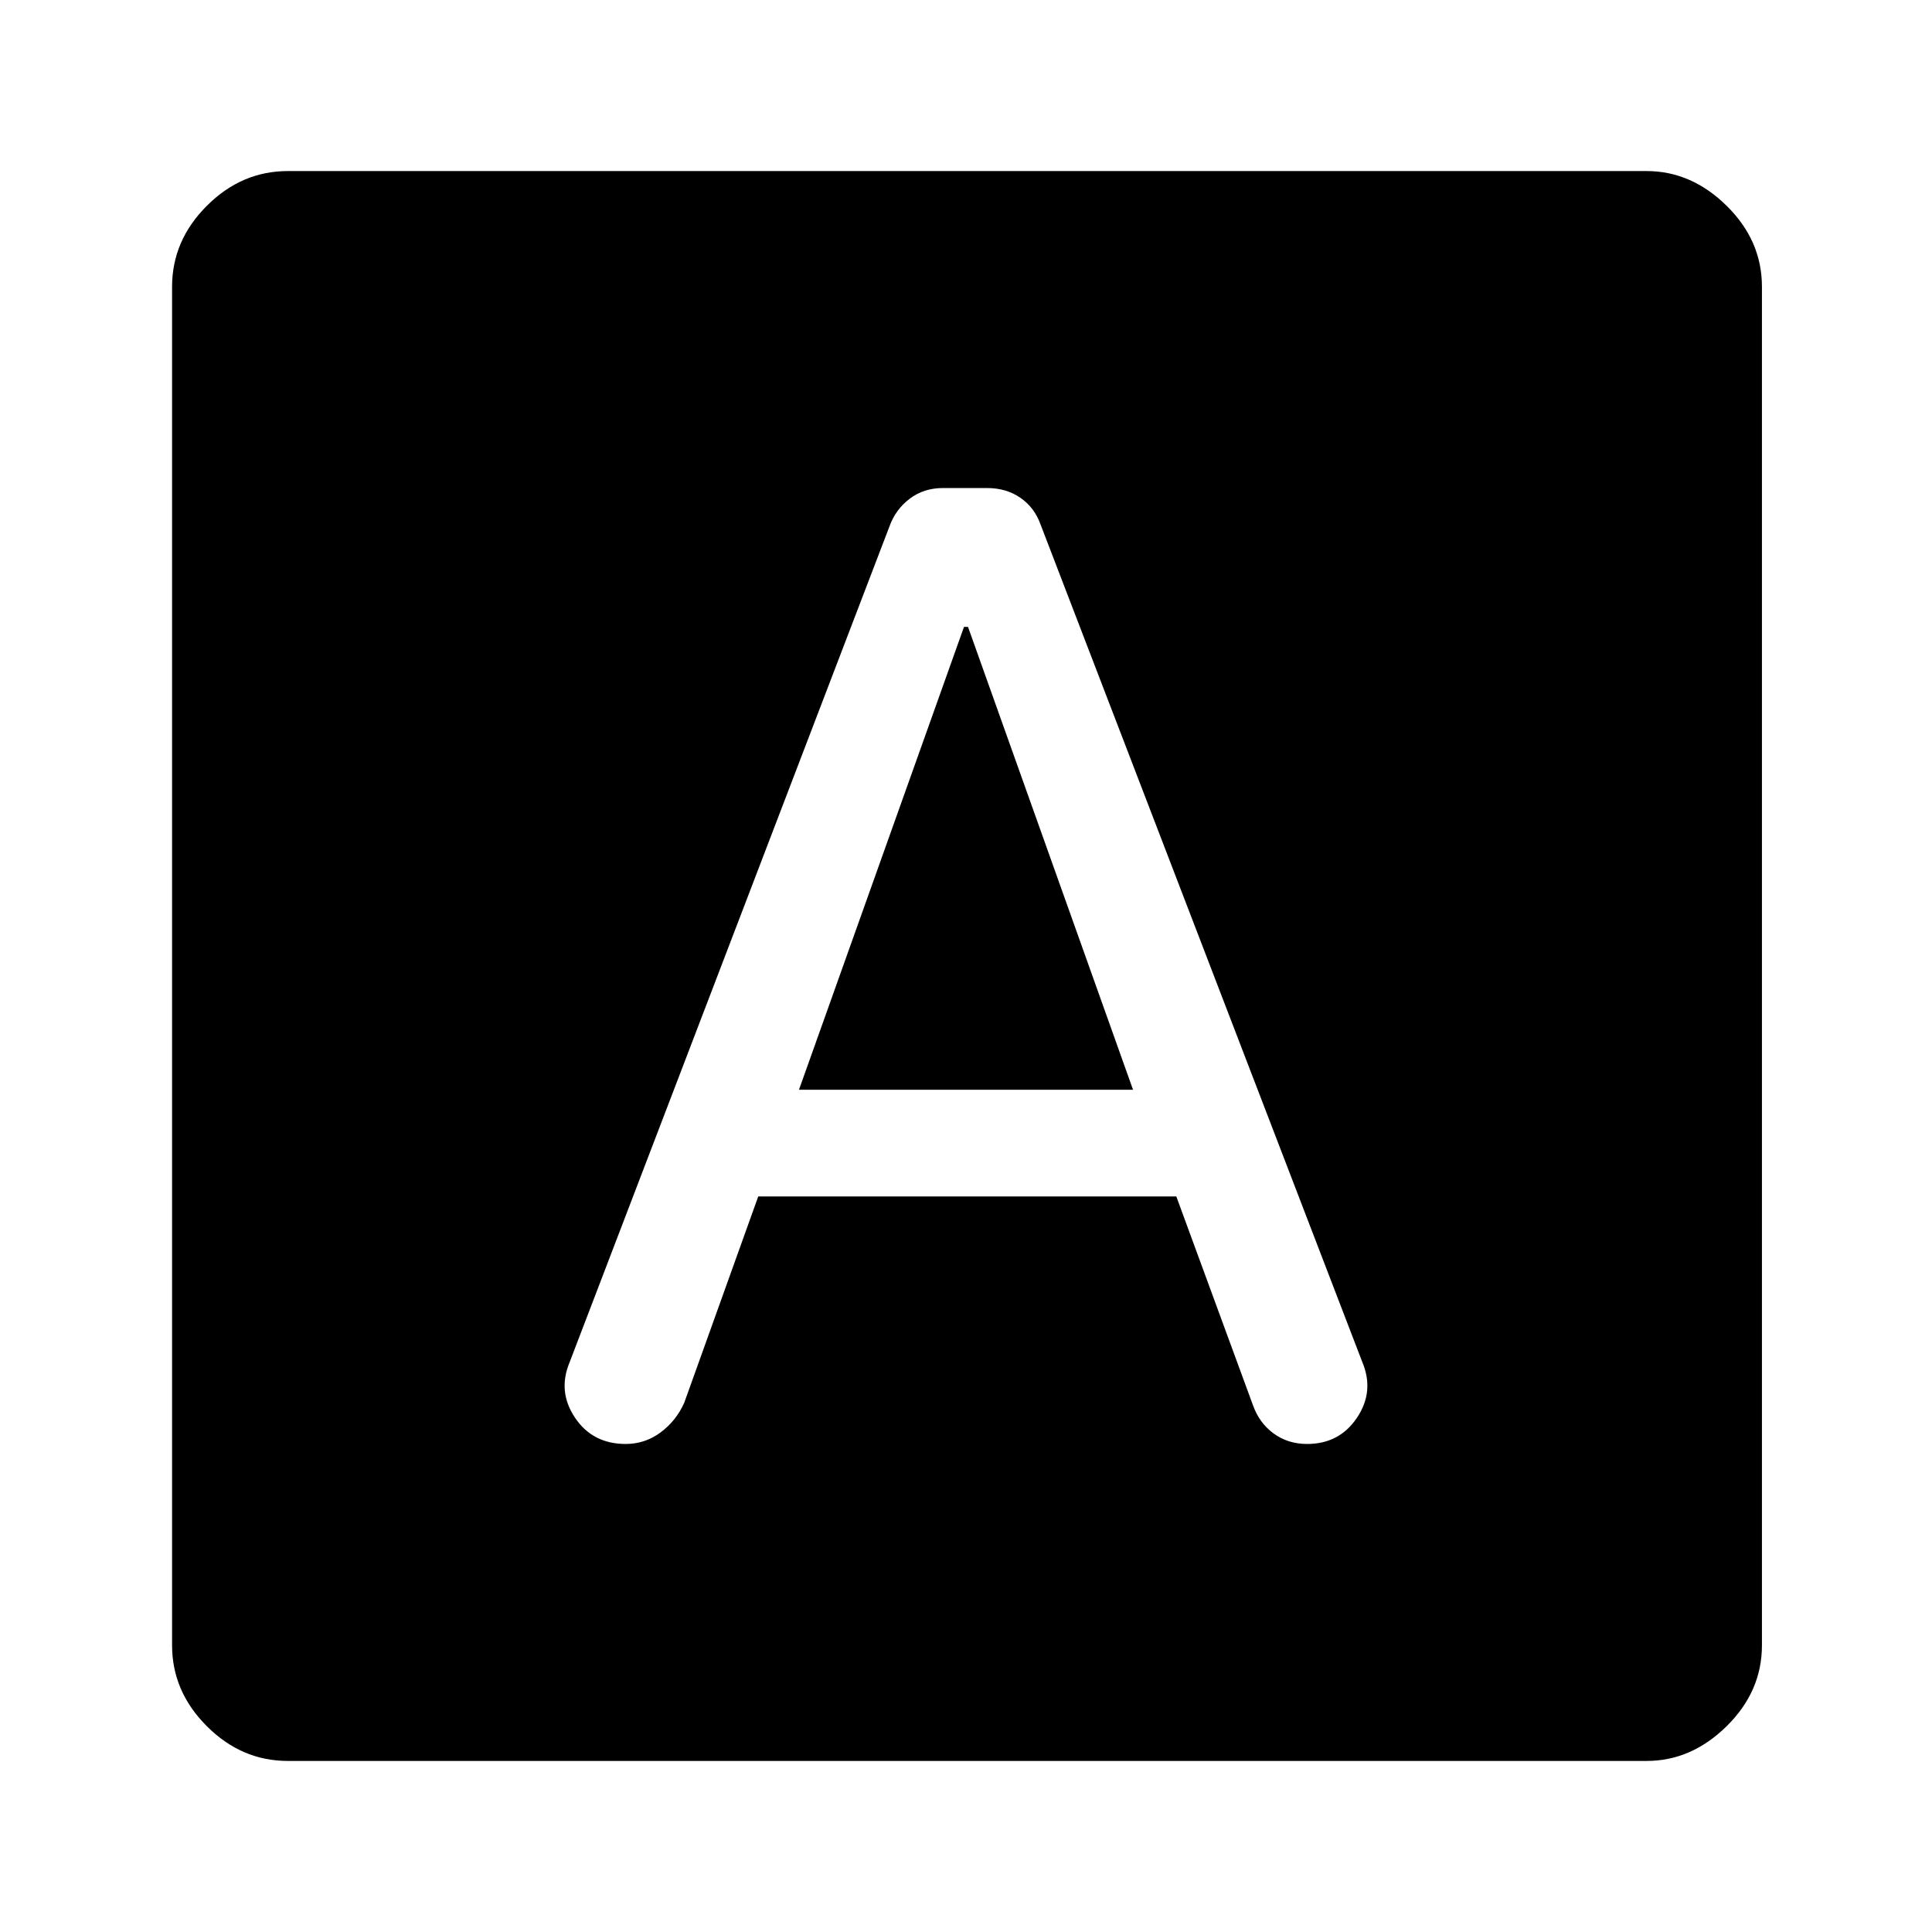 <svg xmlns="http://www.w3.org/2000/svg" height="48" viewBox="0 -960 960 960" width="48"><path d="M376.77-365.5H584.5l38 103.5q3.11 8.94 10.26 14.22 7.16 5.28 16.74 5.28 16 0 24.75-13T677-283L517-699.5q-3-8.34-10-13.17t-16.56-4.83h-21.88q-9.56 0-16.56 5.33-7 5.33-10 13.67L283-283q-6 14.5 2.75 27.5t25.14 13q9.61 0 17.36-5.75T340-263l36.77-102.5Zm20.23-53 82-230h2l82 230H397ZM143-85q-22.97 0-40.23-17.27Q85.5-119.53 85.5-142.5v-675q0-22.97 17.27-40.23Q120.03-875 143-875h675.23q22.21 0 39.74 17.27 17.53 17.26 17.53 40.23v675q0 22.97-17.53 40.23Q840.44-85 818.23-85H143Z"/></svg>